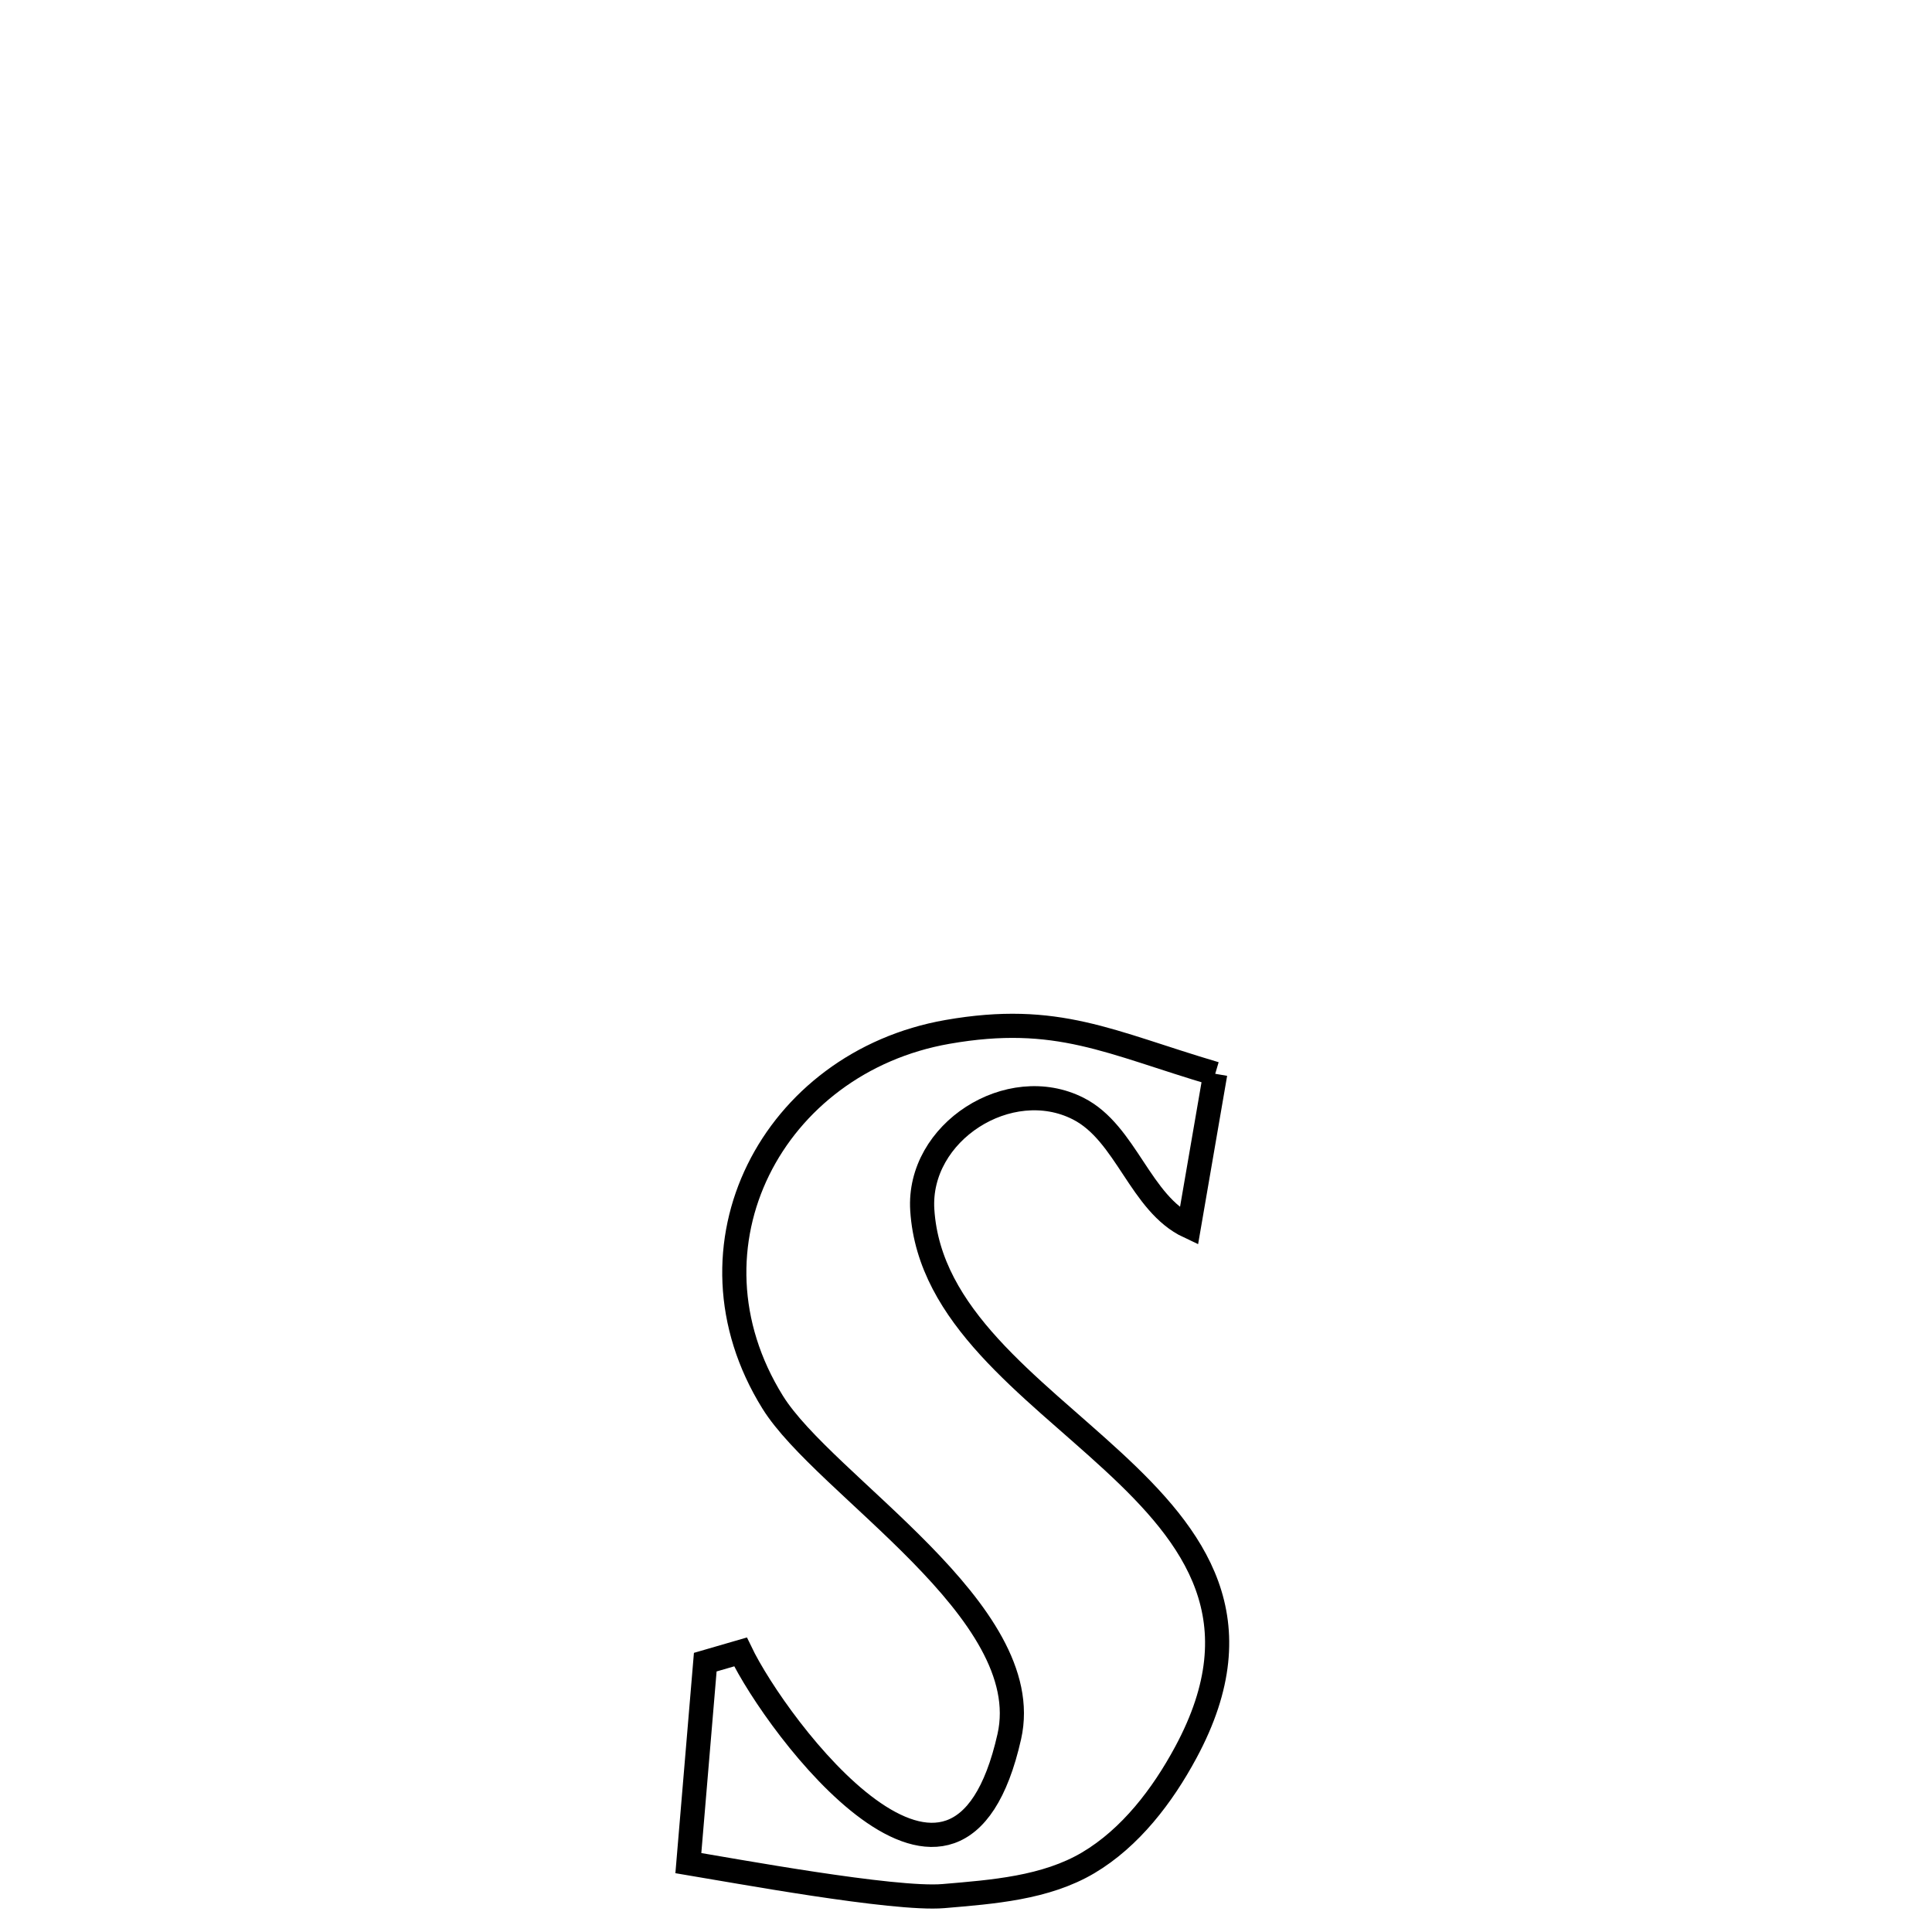 <svg xmlns="http://www.w3.org/2000/svg" viewBox="0.0 0.0 24.0 24.0" height="200px" width="200px"><path fill="none" stroke="black" stroke-width=".3" stroke-opacity="1.0"  filling="0" d="M15.096 13.339 L15.096 13.339 C14.987 13.971 14.878 14.604 14.769 15.236 L14.769 15.236 C14.163 14.952 13.992 14.075 13.395 13.772 C12.538 13.336 11.395 14.063 11.457 15.032 C11.541 16.35 12.804 17.209 13.824 18.152 C14.844 19.094 15.62 20.12 14.73 21.77 C14.441 22.307 14.043 22.829 13.519 23.14 C12.989 23.454 12.333 23.502 11.719 23.554 C11.107 23.606 9.085 23.232 8.551 23.144 L8.551 23.144 C8.621 22.312 8.691 21.48 8.761 20.648 L8.761 20.648 C8.907 20.606 9.053 20.564 9.199 20.521 L9.199 20.521 C9.644 21.448 11.888 24.457 12.538 21.572 C12.889 20.013 10.243 18.457 9.598 17.418 C8.394 15.479 9.603 13.199 11.768 12.819 C13.135 12.579 13.785 12.952 15.096 13.339 L15.096 13.339"></path></svg>